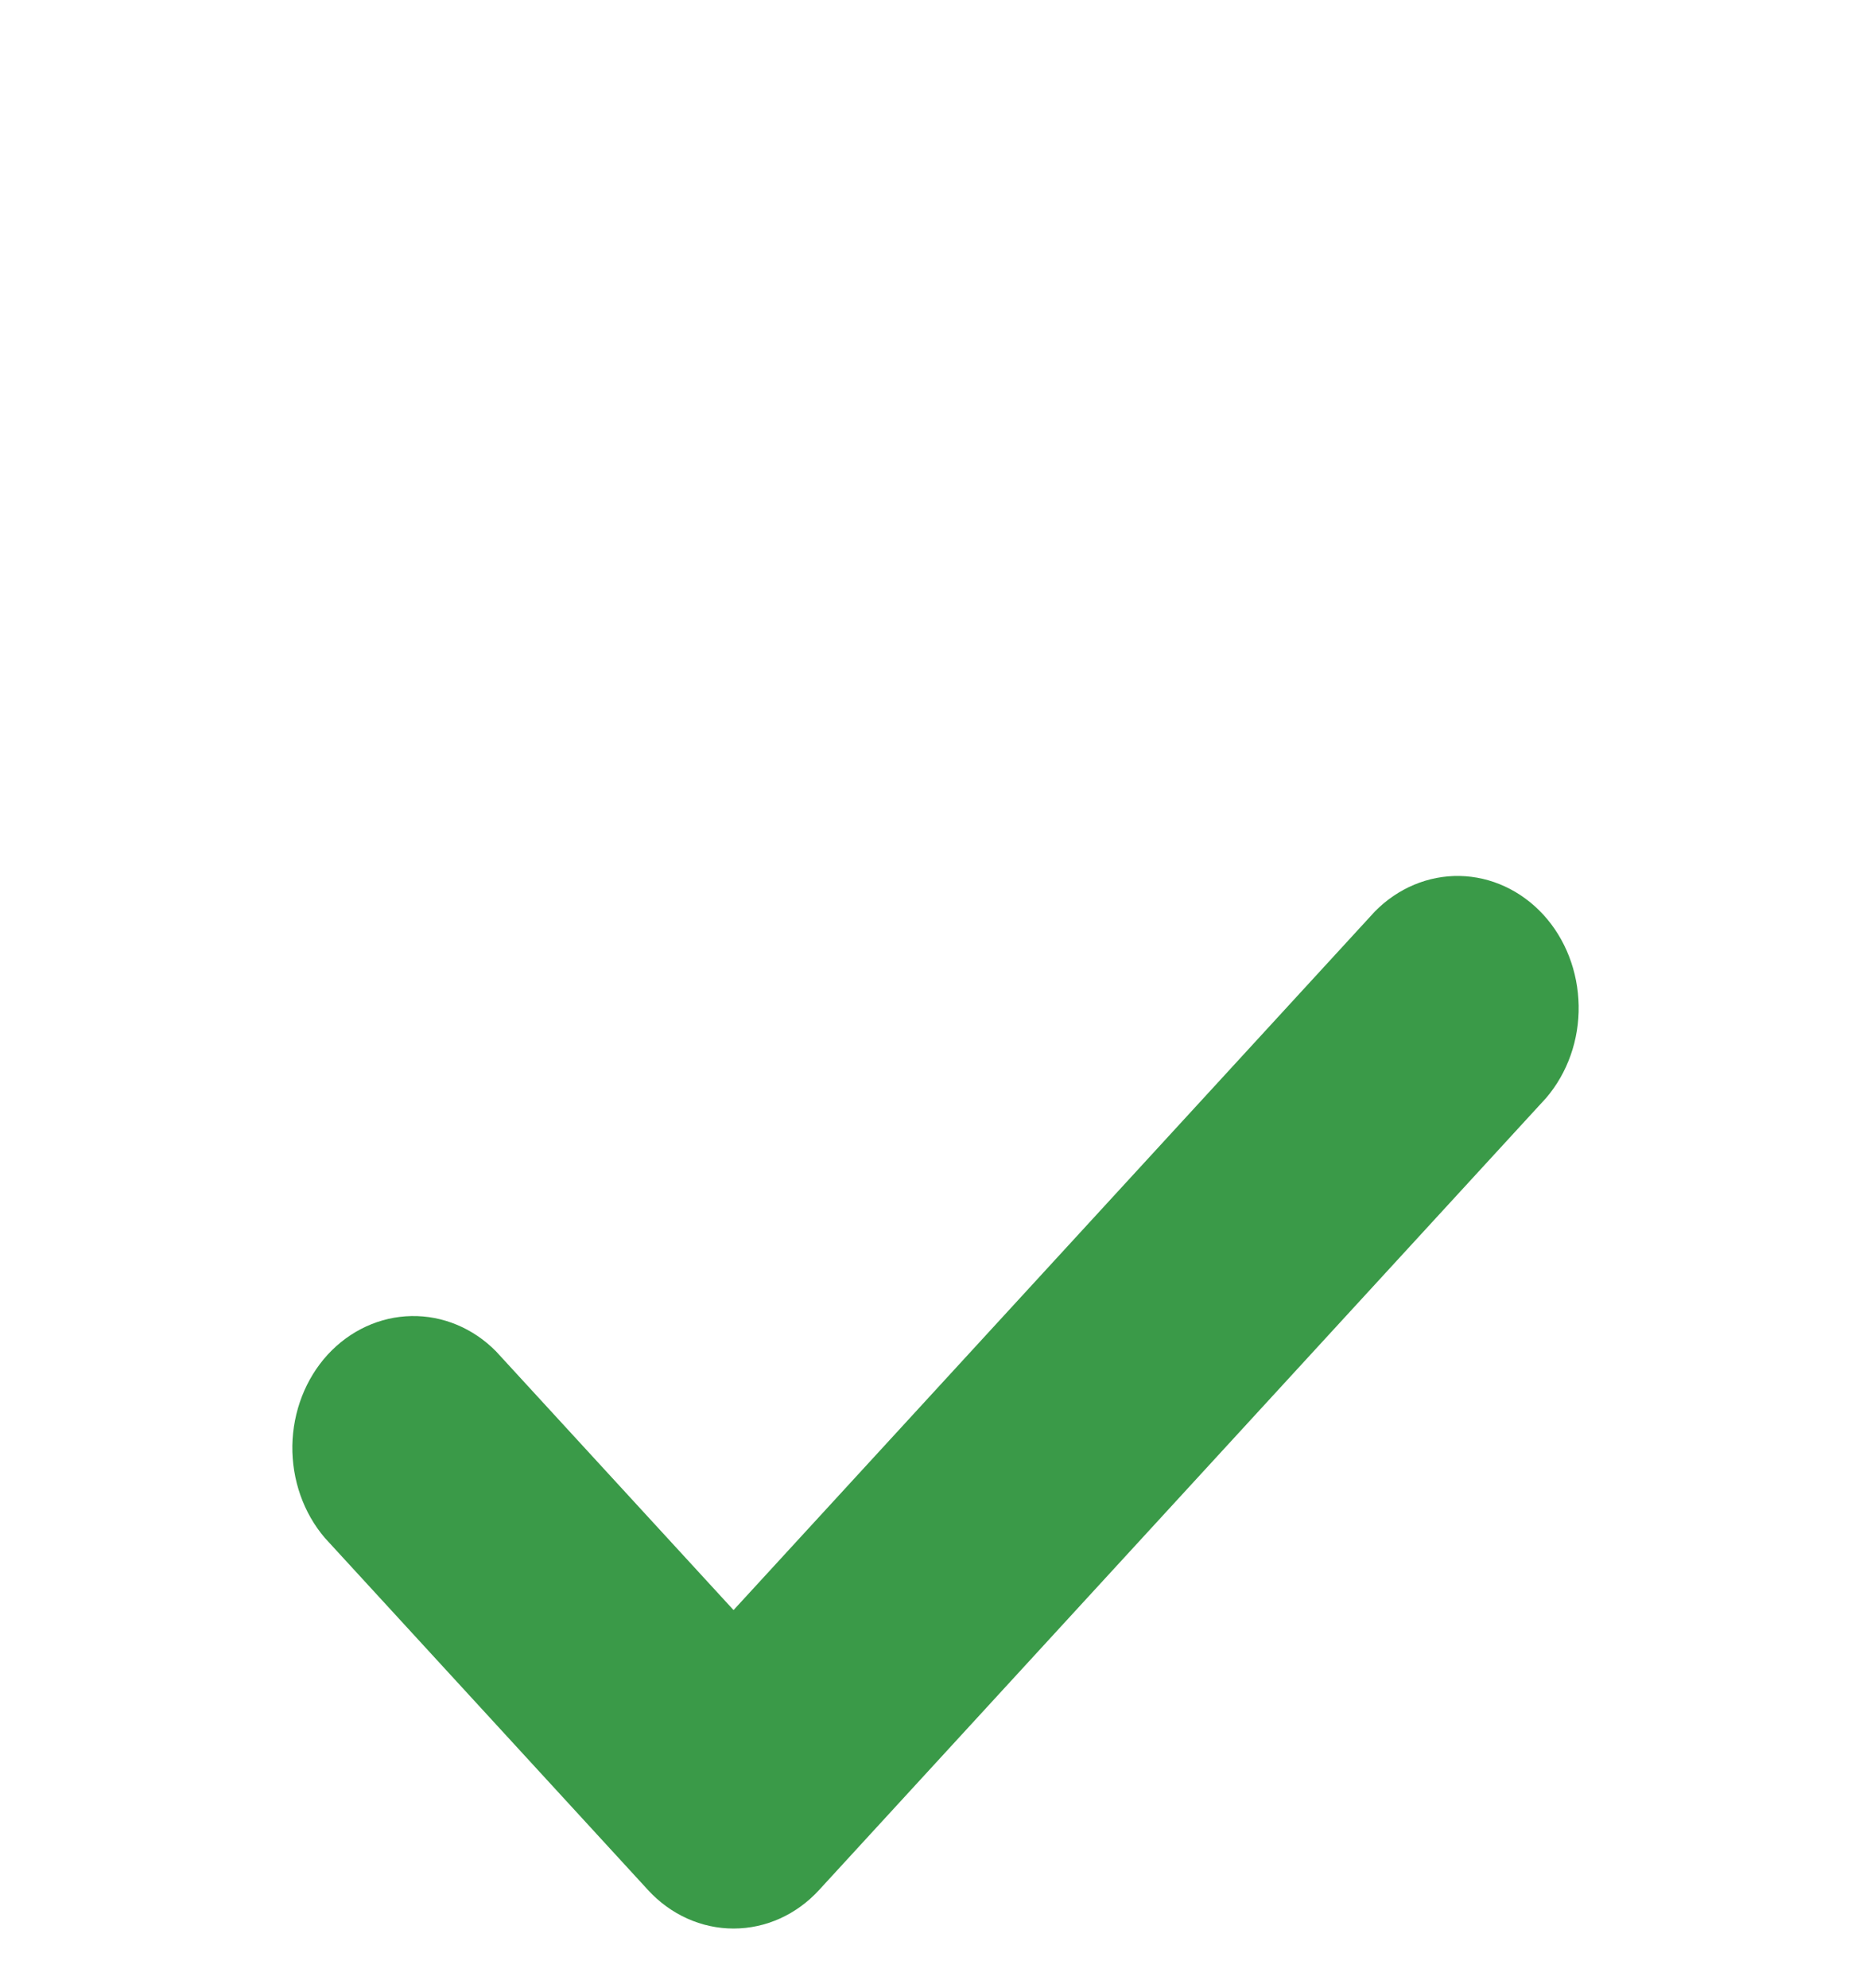 <svg width="16" height="17" viewBox="0 0 16 17" fill="none" xmlns="http://www.w3.org/2000/svg">
<g clip-path="url(#clip0_33602_530)">
<path d="M13.222 9.388C13.405 9.174 13.505 8.891 13.5 8.599C13.495 8.306 13.387 8.027 13.197 7.82C13.007 7.614 12.751 7.495 12.482 7.49C12.214 7.485 11.954 7.594 11.758 7.793L6.273 13.767L4.242 11.555C4.046 11.356 3.786 11.248 3.518 11.253C3.249 11.258 2.993 11.376 2.803 11.582C2.613 11.789 2.505 12.069 2.5 12.361C2.496 12.653 2.595 12.936 2.778 13.15L5.541 16.16C5.735 16.372 5.999 16.49 6.273 16.49C6.548 16.49 6.811 16.372 7.005 16.16L13.222 9.388Z" fill="#3A9A48"/>
</g>
<defs>
<clipPath id="clip0_33602_530">
<rect width="16" height="16" fill="white" transform="translate(0 0.49)"/>
</clipPath>
</defs>
</svg>
